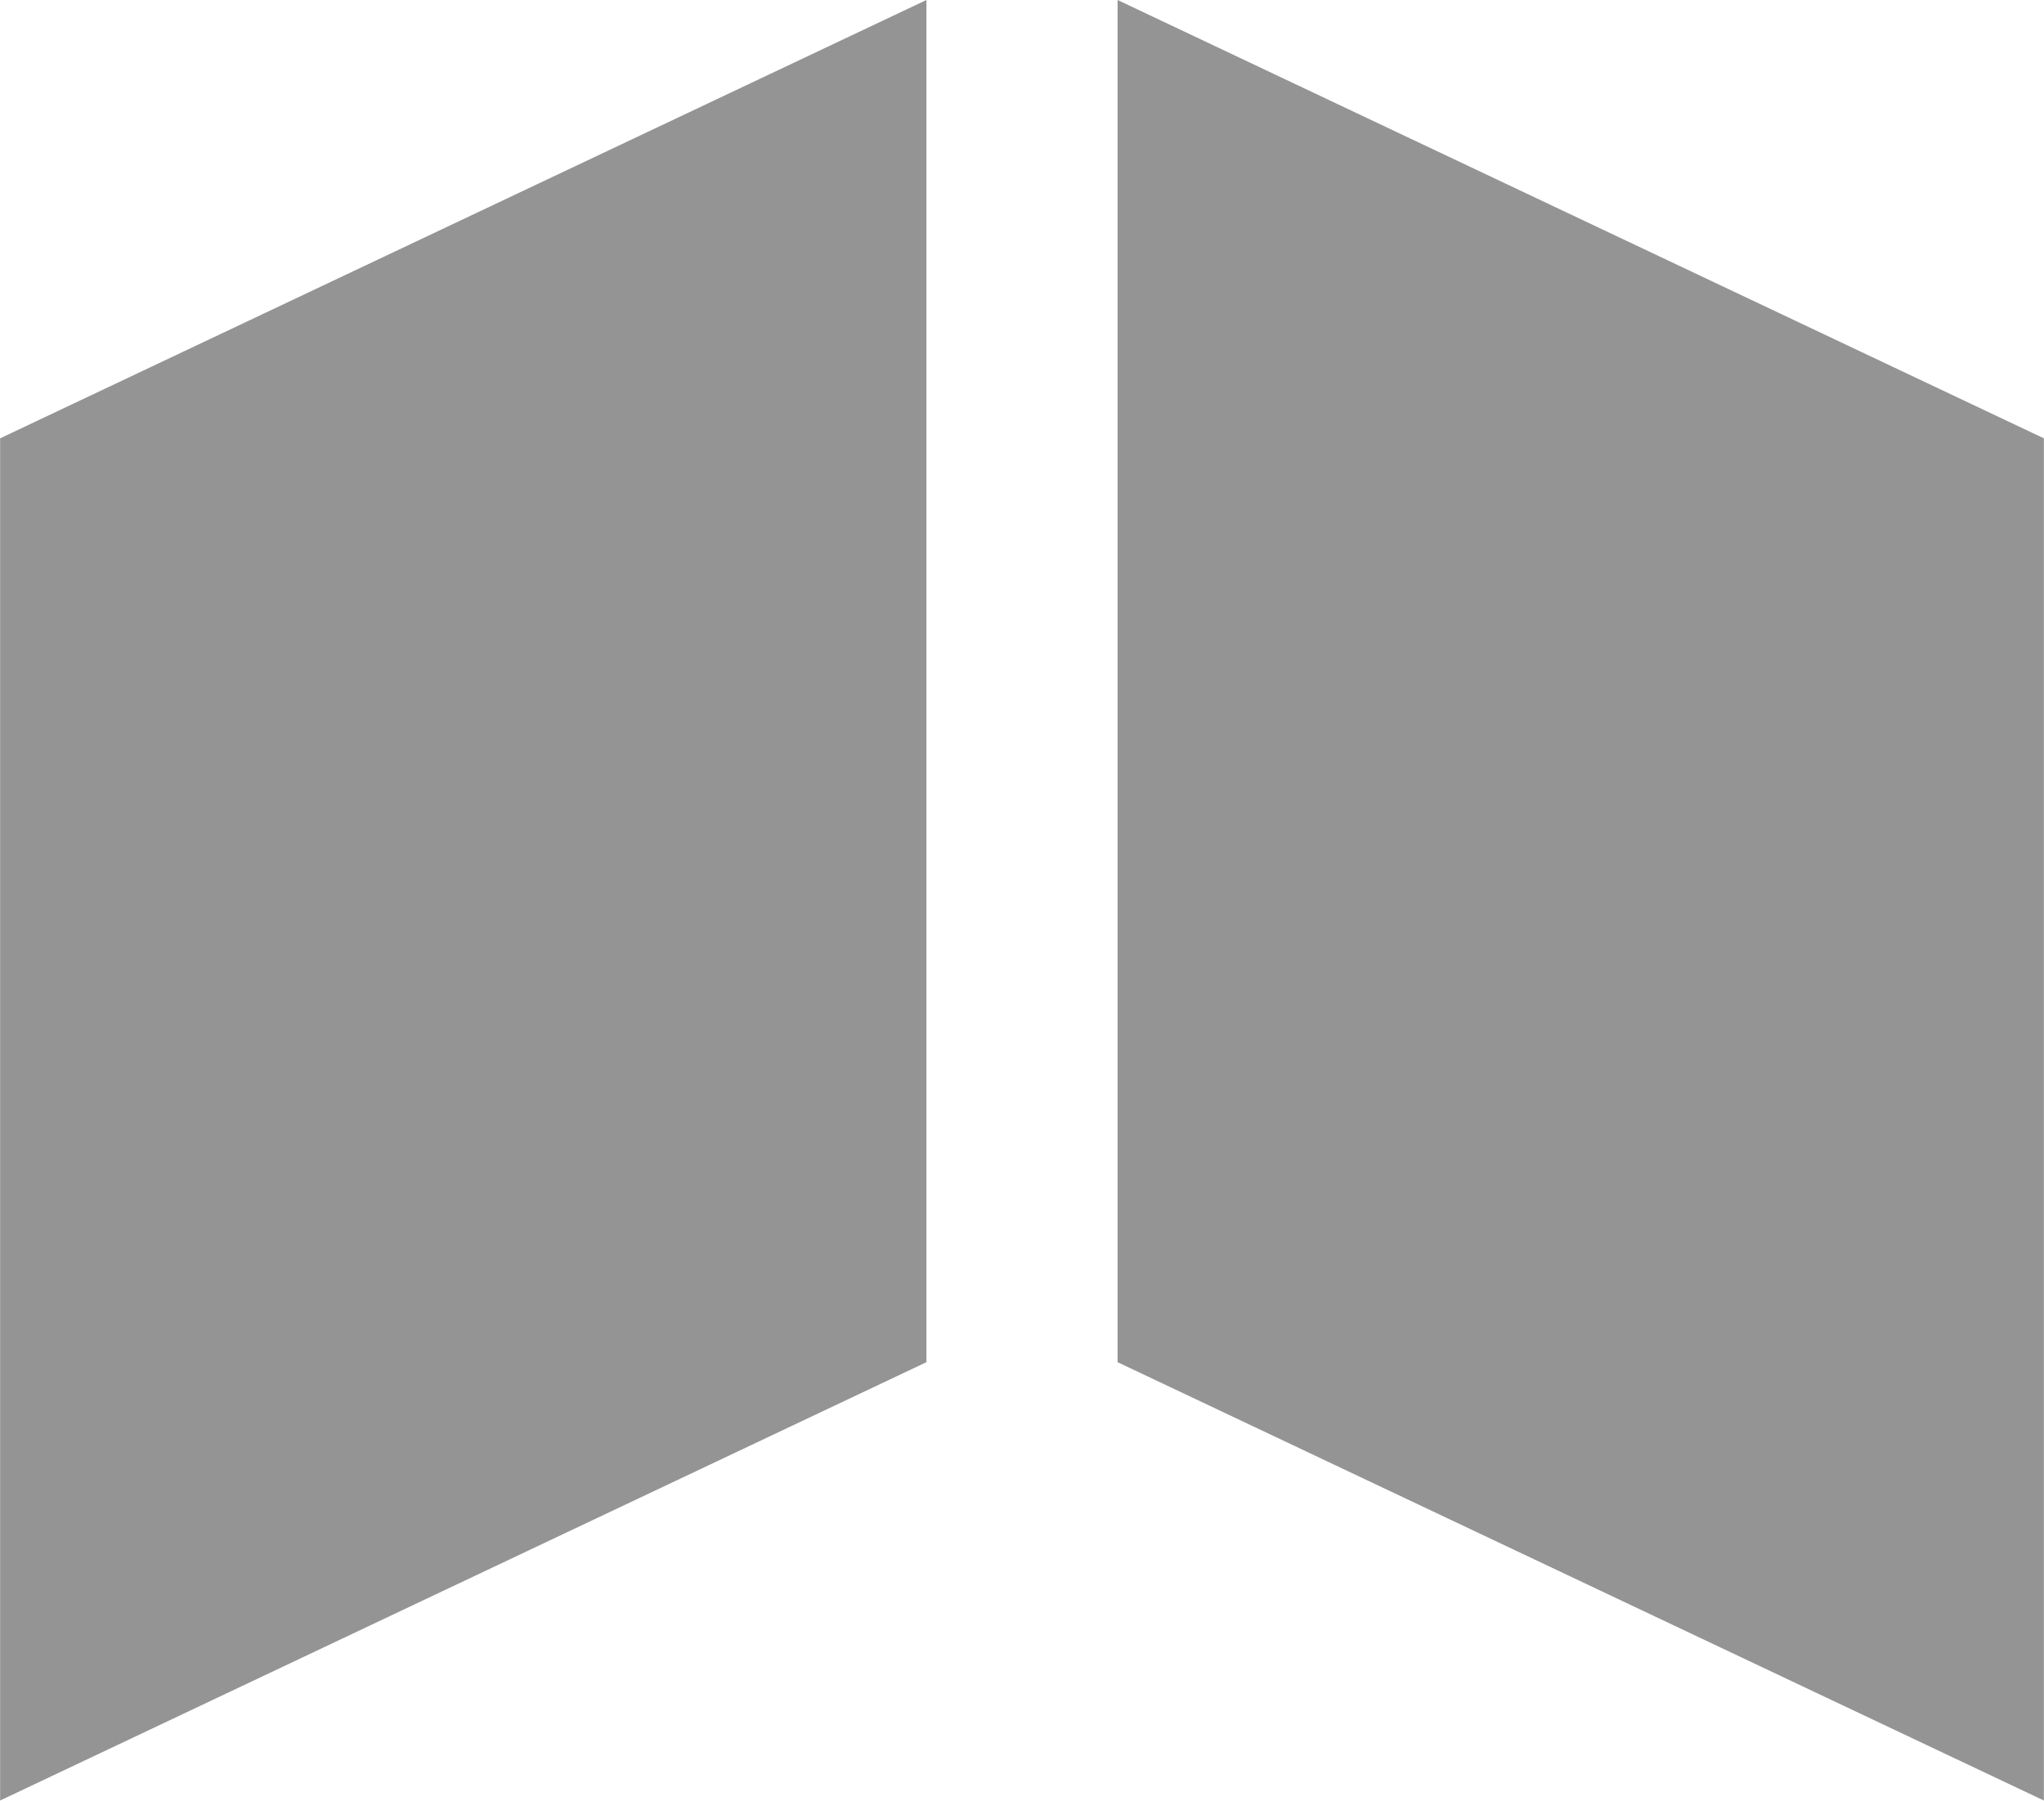 <svg xmlns="http://www.w3.org/2000/svg" width="48" height="42.3" viewBox="0 0 34.64 30.53" shape-rendering="geometricPrecision" text-rendering="geometricPrecision" image-rendering="optimizeQuality" fill-rule="evenodd" clip-rule="evenodd"><path d="M34.64 7.43L18.94 0v23.09l15.7 7.43V7.43zM0 7.43L15.7 0v23.09L0 30.52V7.43z" data-name="Rectangle 9 copy 4" fill="#949494"/></svg>